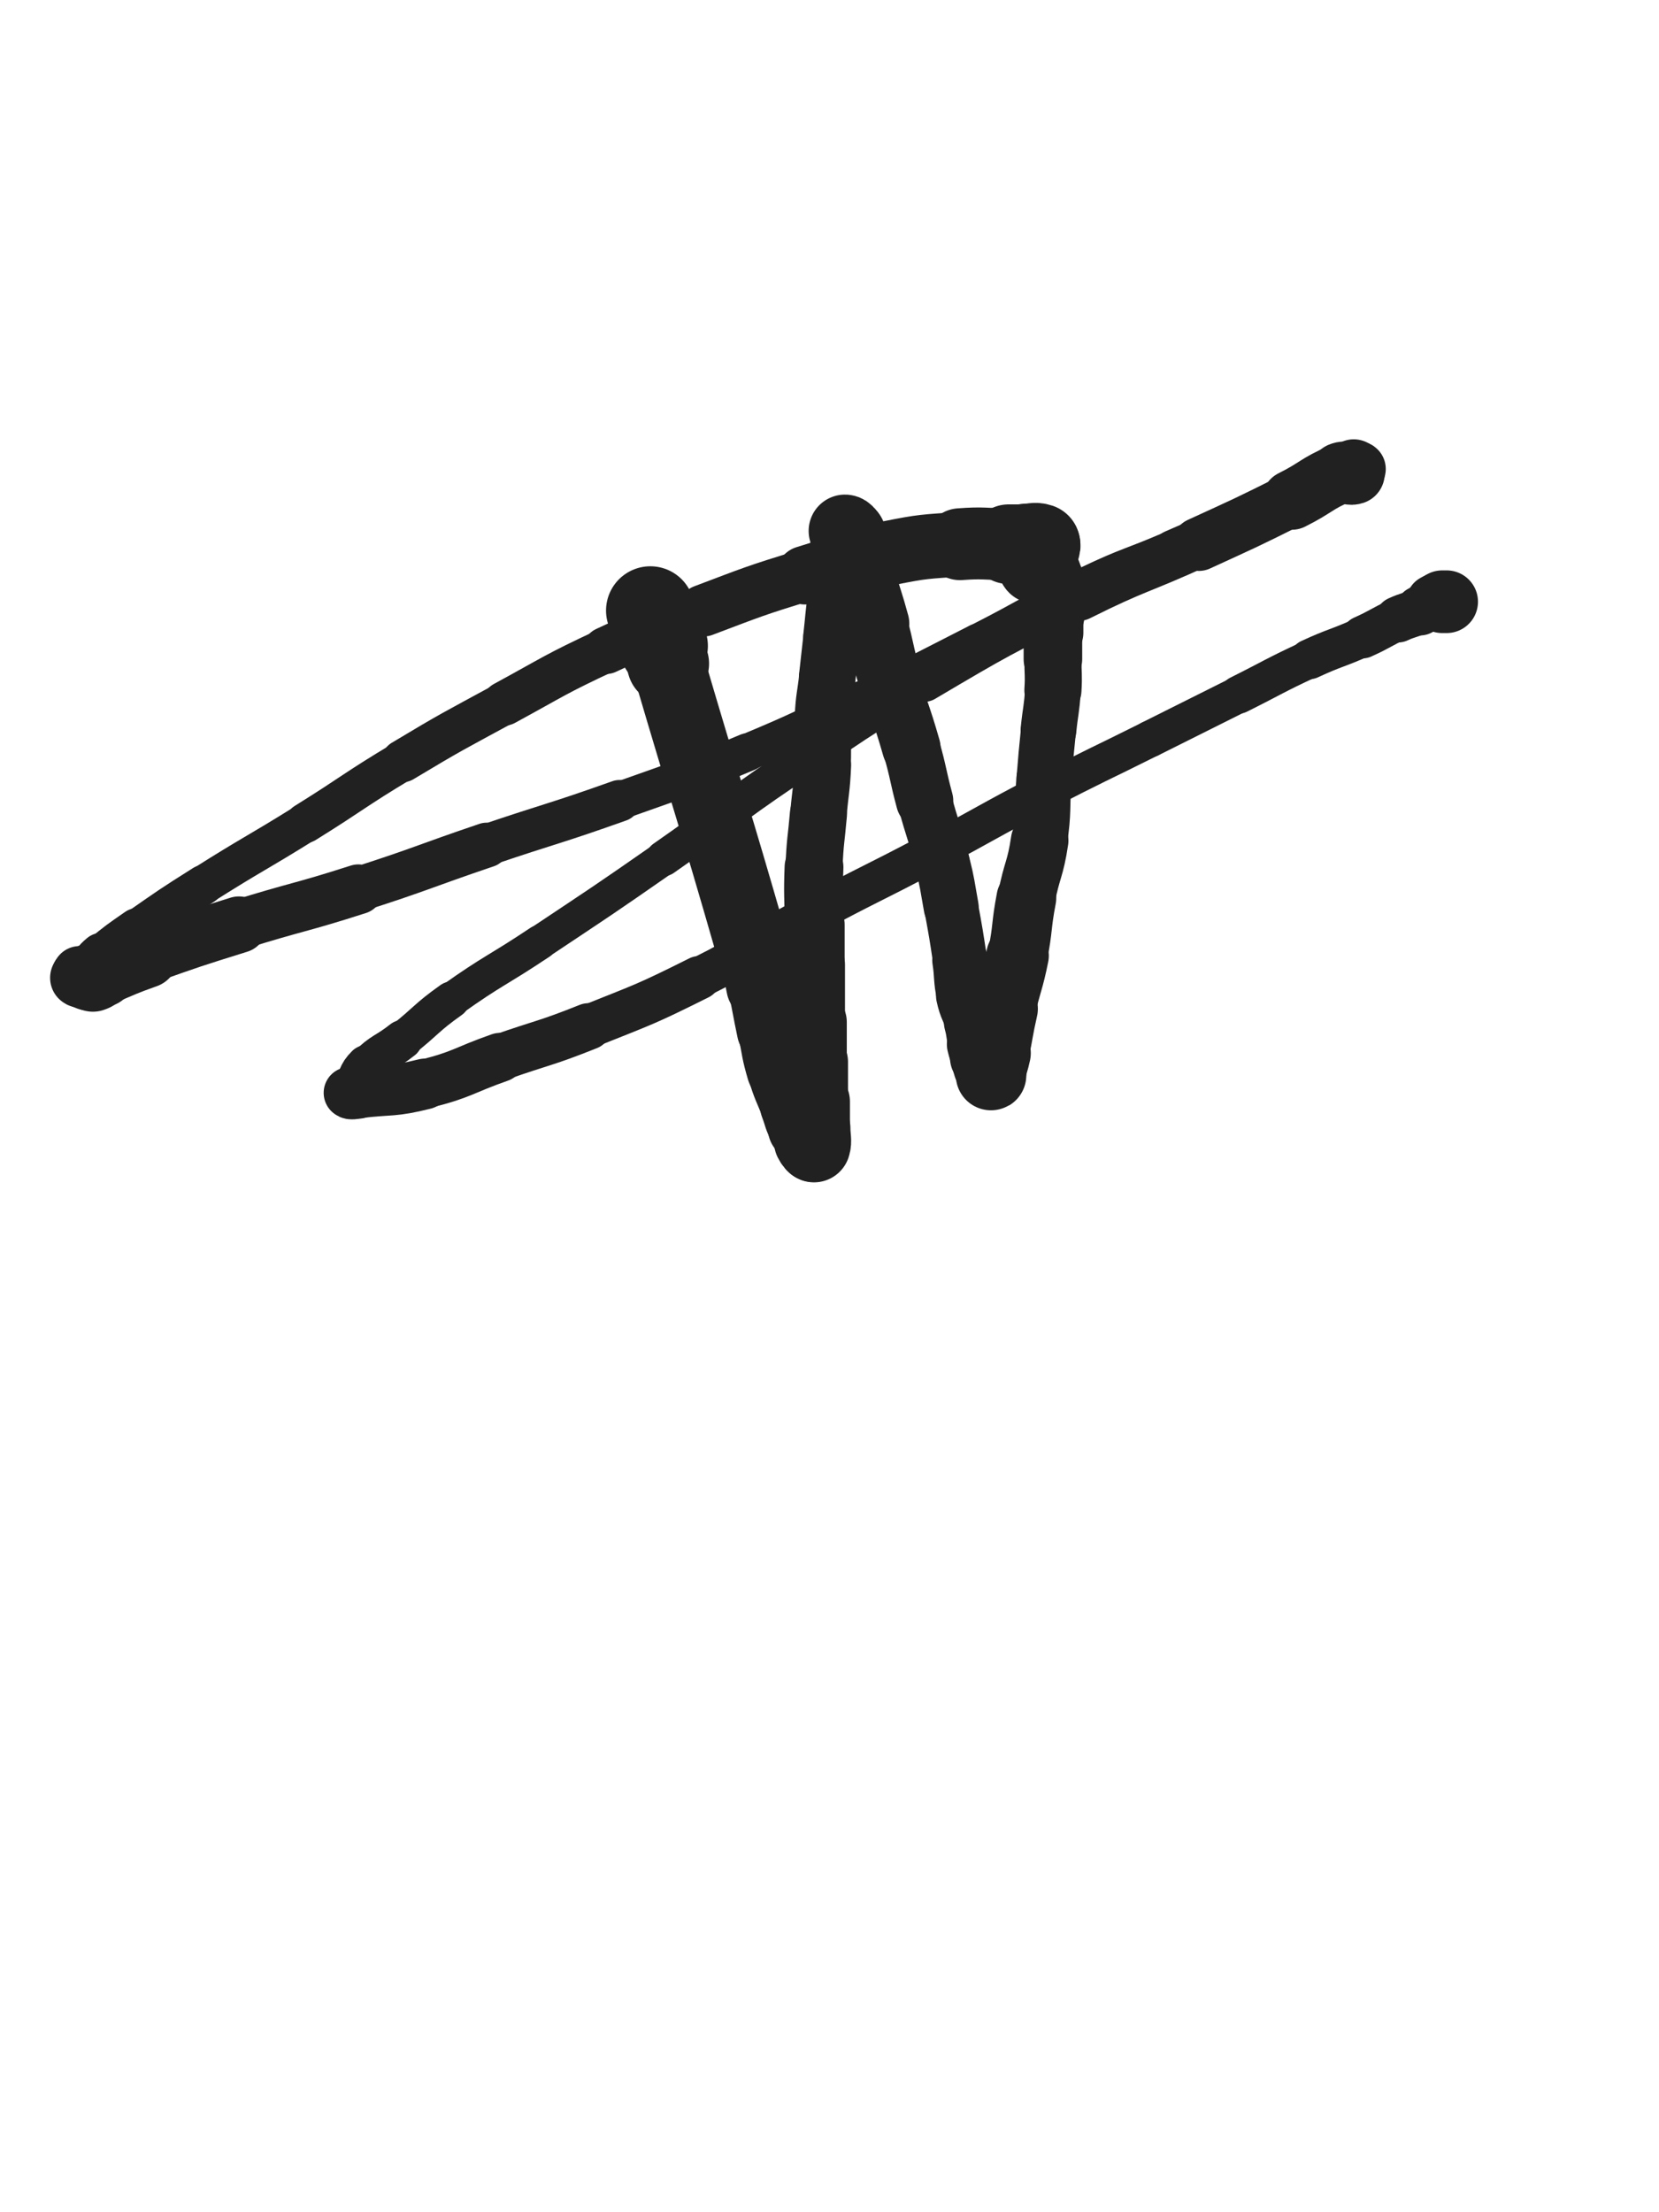 <svg xmlns="http://www.w3.org/2000/svg" xmlns:xlink="http://www.w3.org/1999/xlink" viewBox="0 0 375 500"><path d="M 147.000,138.000 C 148.500,142.000 148.651,141.953 150.000,146.000" stroke-width="20.025" stroke="rgb(33,33,33)" fill="none" stroke-linecap="round"></path><path d="M 150.000,146.000 C 150.651,147.953 150.418,148.022 151.000,150.000" stroke-width="18.553" stroke="rgb(33,33,33)" fill="none" stroke-linecap="round"></path><path d="M 151.000,150.000 C 160.418,182.022 160.774,181.929 170.000,214.000" stroke-width="16.460" stroke="rgb(33,33,33)" fill="none" stroke-linecap="round"></path><path d="M 170.000,214.000 C 171.274,218.429 171.050,218.489 172.000,223.000" stroke-width="15.665" stroke="rgb(33,33,33)" fill="none" stroke-linecap="round"></path><path d="M 172.000,223.000 C 173.050,227.989 172.950,228.011 174.000,233.000" stroke-width="14.872" stroke="rgb(33,33,33)" fill="none" stroke-linecap="round"></path><path d="M 174.000,233.000 C 174.950,237.511 174.702,237.588 176.000,242.000" stroke-width="14.418" stroke="rgb(33,33,33)" fill="none" stroke-linecap="round"></path><path d="M 176.000,242.000 C 177.202,246.088 177.467,246.013 179.000,250.000" stroke-width="14.157" stroke="rgb(33,33,33)" fill="none" stroke-linecap="round"></path><path d="M 179.000,250.000 C 179.967,252.513 179.689,252.705 181.000,255.000" stroke-width="14.385" stroke="rgb(33,33,33)" fill="none" stroke-linecap="round"></path><path d="M 181.000,255.000 C 181.689,256.205 182.261,255.892 183.000,257.000" stroke-width="14.873" stroke="rgb(33,33,33)" fill="none" stroke-linecap="round"></path><path d="M 183.000,257.000 C 183.261,257.392 182.793,257.586 183.000,258.000" stroke-width="15.565" stroke="rgb(33,33,33)" fill="none" stroke-linecap="round"></path><path d="M 183.000,258.000 C 183.293,258.586 183.869,259.392 184.000,259.000" stroke-width="16.104" stroke="rgb(33,33,33)" fill="none" stroke-linecap="round"></path><path d="M 184.000,259.000 C 184.369,257.892 184.000,257.000 184.000,255.000" stroke-width="16.461" stroke="rgb(33,33,33)" fill="none" stroke-linecap="round"></path><path d="M 184.000,255.000 C 184.000,252.000 184.000,252.000 184.000,249.000" stroke-width="16.235" stroke="rgb(33,33,33)" fill="none" stroke-linecap="round"></path><path d="M 184.000,249.000 C 184.000,244.500 184.000,244.500 184.000,240.000" stroke-width="15.366" stroke="rgb(33,33,33)" fill="none" stroke-linecap="round"></path><path d="M 184.000,240.000 C 184.000,235.500 184.000,235.500 184.000,231.000" stroke-width="14.816" stroke="rgb(33,33,33)" fill="none" stroke-linecap="round"></path><path d="M 184.000,231.000 C 184.000,224.500 184.000,224.500 184.000,218.000" stroke-width="14.001" stroke="rgb(33,33,33)" fill="none" stroke-linecap="round"></path><path d="M 184.000,218.000 C 184.000,213.500 184.000,213.500 184.000,209.000" stroke-width="13.842" stroke="rgb(33,33,33)" fill="none" stroke-linecap="round"></path><path d="M 184.000,209.000 C 184.000,202.500 183.740,202.489 184.000,196.000" stroke-width="13.293" stroke="rgb(33,33,33)" fill="none" stroke-linecap="round"></path><path d="M 184.000,196.000 C 184.240,189.989 184.478,189.998 185.000,184.000" stroke-width="12.905" stroke="rgb(33,33,33)" fill="none" stroke-linecap="round"></path><path d="M 185.000,184.000 C 185.478,178.498 185.749,178.511 186.000,173.000" stroke-width="12.774" stroke="rgb(33,33,33)" fill="none" stroke-linecap="round"></path><path d="M 186.000,173.000 C 186.249,167.511 185.726,167.485 186.000,162.000" stroke-width="12.611" stroke="rgb(33,33,33)" fill="none" stroke-linecap="round"></path><path d="M 186.000,162.000 C 186.226,157.485 186.500,157.500 187.000,153.000" stroke-width="12.727" stroke="rgb(33,33,33)" fill="none" stroke-linecap="round"></path><path d="M 187.000,153.000 C 187.500,148.500 187.500,148.500 188.000,144.000" stroke-width="12.821" stroke="rgb(33,33,33)" fill="none" stroke-linecap="round"></path><path d="M 188.000,144.000 C 188.500,139.500 188.402,139.486 189.000,135.000" stroke-width="12.897" stroke="rgb(33,33,33)" fill="none" stroke-linecap="round"></path><path d="M 189.000,135.000 C 189.402,131.986 189.698,132.016 190.000,129.000" stroke-width="13.217" stroke="rgb(33,33,33)" fill="none" stroke-linecap="round"></path><path d="M 190.000,129.000 C 190.198,127.016 189.721,126.955 190.000,125.000" stroke-width="13.750" stroke="rgb(33,33,33)" fill="none" stroke-linecap="round"></path><path d="M 190.000,125.000 C 190.221,123.455 190.620,123.519 191.000,122.000" stroke-width="14.284" stroke="rgb(33,33,33)" fill="none" stroke-linecap="round"></path><path d="M 191.000,122.000 C 191.120,121.519 191.000,121.500 191.000,121.000" stroke-width="15.045" stroke="rgb(33,33,33)" fill="none" stroke-linecap="round"></path><path d="M 191.000,121.000 C 191.000,120.500 190.793,120.000 191.000,120.000" stroke-width="15.707" stroke="rgb(33,33,33)" fill="none" stroke-linecap="round"></path><path d="M 191.000,120.000 C 191.293,120.000 191.691,120.382 192.000,121.000" stroke-width="16.429" stroke="rgb(33,33,33)" fill="none" stroke-linecap="round"></path><path d="M 192.000,121.000 C 192.691,122.382 192.546,122.486 193.000,124.000" stroke-width="16.582" stroke="rgb(33,33,33)" fill="none" stroke-linecap="round"></path><path d="M 193.000,124.000 C 194.046,127.486 193.973,127.508 195.000,131.000" stroke-width="15.894" stroke="rgb(33,33,33)" fill="none" stroke-linecap="round"></path><path d="M 195.000,131.000 C 196.473,136.008 196.627,135.965 198.000,141.000" stroke-width="15.089" stroke="rgb(33,33,33)" fill="none" stroke-linecap="round"></path><path d="M 198.000,141.000 C 199.627,146.965 199.302,147.056 201.000,153.000" stroke-width="14.269" stroke="rgb(33,33,33)" fill="none" stroke-linecap="round"></path><path d="M 201.000,153.000 C 203.302,161.056 203.698,160.944 206.000,169.000" stroke-width="13.213" stroke="rgb(33,33,33)" fill="none" stroke-linecap="round"></path><path d="M 206.000,169.000 C 207.698,174.944 207.392,175.029 209.000,181.000" stroke-width="12.952" stroke="rgb(33,33,33)" fill="none" stroke-linecap="round"></path><path d="M 209.000,181.000 C 210.892,188.029 211.236,187.943 213.000,195.000" stroke-width="12.311" stroke="rgb(33,33,33)" fill="none" stroke-linecap="round"></path><path d="M 213.000,195.000 C 214.236,199.943 214.088,199.984 215.000,205.000" stroke-width="12.429" stroke="rgb(33,33,33)" fill="none" stroke-linecap="round"></path><path d="M 215.000,205.000 C 216.088,210.984 216.098,210.986 217.000,217.000" stroke-width="12.232" stroke="rgb(33,33,33)" fill="none" stroke-linecap="round"></path><path d="M 217.000,217.000 C 217.598,220.986 217.159,221.077 218.000,225.000" stroke-width="12.547" stroke="rgb(33,33,33)" fill="none" stroke-linecap="round"></path><path d="M 218.000,225.000 C 218.659,228.077 219.170,227.955 220.000,231.000" stroke-width="12.853" stroke="rgb(33,33,33)" fill="none" stroke-linecap="round"></path><path d="M 220.000,231.000 C 220.670,233.455 220.383,233.531 221.000,236.000" stroke-width="13.286" stroke="rgb(33,33,33)" fill="none" stroke-linecap="round"></path><path d="M 221.000,236.000 C 221.383,237.531 221.414,237.536 222.000,239.000" stroke-width="13.941" stroke="rgb(33,33,33)" fill="none" stroke-linecap="round"></path><path d="M 222.000,239.000 C 222.414,240.036 222.500,240.000 223.000,241.000" stroke-width="14.549" stroke="rgb(33,33,33)" fill="none" stroke-linecap="round"></path><path d="M 223.000,241.000 C 223.500,242.000 223.655,242.655 224.000,243.000" stroke-width="15.095" stroke="rgb(33,33,33)" fill="none" stroke-linecap="round"></path><path d="M 224.000,243.000 C 224.155,243.155 223.902,242.488 224.000,242.000" stroke-width="15.889" stroke="rgb(33,33,33)" fill="none" stroke-linecap="round"></path><path d="M 224.000,242.000 C 224.402,239.988 224.568,240.015 225.000,238.000" stroke-width="16.003" stroke="rgb(33,33,33)" fill="none" stroke-linecap="round"></path><path d="M 225.000,238.000 C 226.068,233.015 225.870,232.971 227.000,228.000" stroke-width="15.199" stroke="rgb(33,33,33)" fill="none" stroke-linecap="round"></path><path d="M 227.000,228.000 C 228.370,221.971 228.788,222.058 230.000,216.000" stroke-width="14.153" stroke="rgb(33,33,33)" fill="none" stroke-linecap="round"></path><path d="M 230.000,216.000 C 231.288,209.558 230.759,209.454 232.000,203.000" stroke-width="13.506" stroke="rgb(33,33,33)" fill="none" stroke-linecap="round"></path><path d="M 232.000,203.000 C 233.259,196.454 234.025,196.579 235.000,190.000" stroke-width="13.010" stroke="rgb(33,33,33)" fill="none" stroke-linecap="round"></path><path d="M 235.000,190.000 C 236.025,183.079 235.440,182.995 236.000,176.000" stroke-width="12.495" stroke="rgb(33,33,33)" fill="none" stroke-linecap="round"></path><path d="M 236.000,176.000 C 236.440,170.495 236.450,170.495 237.000,165.000" stroke-width="12.451" stroke="rgb(33,33,33)" fill="none" stroke-linecap="round"></path><path d="M 237.000,165.000 C 237.450,160.495 237.718,160.512 238.000,156.000" stroke-width="12.596" stroke="rgb(33,33,33)" fill="none" stroke-linecap="round"></path><path d="M 238.000,156.000 C 238.218,152.512 238.000,152.500 238.000,149.000" stroke-width="12.910" stroke="rgb(33,33,33)" fill="none" stroke-linecap="round"></path><path d="M 238.000,149.000 C 238.000,146.000 238.000,146.000 238.000,143.000" stroke-width="13.237" stroke="rgb(33,33,33)" fill="none" stroke-linecap="round"></path><path d="M 238.000,143.000 C 238.000,141.000 238.000,141.000 238.000,139.000" stroke-width="13.767" stroke="rgb(33,33,33)" fill="none" stroke-linecap="round"></path><path d="M 238.000,139.000 C 238.000,137.500 238.000,137.500 238.000,136.000" stroke-width="14.319" stroke="rgb(33,33,33)" fill="none" stroke-linecap="round"></path><path d="M 238.000,136.000 C 238.000,134.500 238.286,134.432 238.000,133.000" stroke-width="14.817" stroke="rgb(33,33,33)" fill="none" stroke-linecap="round"></path><path d="M 238.000,133.000 C 237.786,131.932 237.500,132.000 237.000,131.000" stroke-width="15.345" stroke="rgb(33,33,33)" fill="none" stroke-linecap="round"></path><path d="M 237.000,131.000 C 236.500,130.000 236.750,129.750 236.000,129.000" stroke-width="15.830" stroke="rgb(33,33,33)" fill="none" stroke-linecap="round"></path><path d="M 236.000,129.000 C 235.250,128.250 234.691,128.691 234.000,128.000" stroke-width="16.131" stroke="rgb(33,33,33)" fill="none" stroke-linecap="round"></path><path d="M 234.000,128.000 C 233.691,127.691 234.000,127.500 234.000,127.000" stroke-width="16.791" stroke="rgb(33,33,33)" fill="none" stroke-linecap="round"></path><path d="M 234.000,127.000 C 234.000,126.500 234.000,126.500 234.000,126.000" stroke-width="17.221" stroke="rgb(33,33,33)" fill="none" stroke-linecap="round"></path><path d="M 234.000,126.000 C 234.000,125.500 233.793,125.414 234.000,125.000" stroke-width="17.559" stroke="rgb(33,33,33)" fill="none" stroke-linecap="round"></path><path d="M 234.000,125.000 C 234.293,124.414 234.707,124.586 235.000,124.000" stroke-width="17.775" stroke="rgb(33,33,33)" fill="none" stroke-linecap="round"></path><path d="M 235.000,124.000 C 235.207,123.586 235.375,123.125 235.000,123.000" stroke-width="18.030" stroke="rgb(33,33,33)" fill="none" stroke-linecap="round"></path><path d="M 235.000,123.000 C 233.875,122.625 233.500,123.000 232.000,123.000" stroke-width="18.348" stroke="rgb(33,33,33)" fill="none" stroke-linecap="round"></path><path d="M 232.000,123.000 C 230.000,123.000 230.000,123.000 228.000,123.000" stroke-width="17.999" stroke="rgb(33,33,33)" fill="none" stroke-linecap="round"></path><path d="M 228.000,123.000 C 222.500,123.000 222.475,122.594 217.000,123.000" stroke-width="16.243" stroke="rgb(33,33,33)" fill="none" stroke-linecap="round"></path><path d="M 217.000,123.000 C 208.975,123.594 208.888,123.422 201.000,125.000" stroke-width="14.599" stroke="rgb(33,33,33)" fill="none" stroke-linecap="round"></path><path d="M 201.000,125.000 C 191.388,126.922 191.377,127.098 182.000,130.000" stroke-width="13.253" stroke="rgb(33,33,33)" fill="none" stroke-linecap="round"></path><path d="M 182.000,130.000 C 170.377,133.598 170.386,133.699 159.000,138.000" stroke-width="11.727" stroke="rgb(33,33,33)" fill="none" stroke-linecap="round"></path><path d="M 159.000,138.000 C 147.886,142.199 147.758,141.979 137.000,147.000" stroke-width="10.667" stroke="rgb(33,33,33)" fill="none" stroke-linecap="round"></path><path d="M 137.000,147.000 C 125.258,152.479 125.395,152.807 114.000,159.000" stroke-width="10.006" stroke="rgb(33,33,33)" fill="none" stroke-linecap="round"></path><path d="M 114.000,159.000 C 102.395,165.307 102.323,165.206 91.000,172.000" stroke-width="9.585" stroke="rgb(33,33,33)" fill="none" stroke-linecap="round"></path><path d="M 91.000,172.000 C 79.823,178.706 80.070,179.112 69.000,186.000" stroke-width="9.049" stroke="rgb(33,33,33)" fill="none" stroke-linecap="round"></path><path d="M 69.000,186.000 C 57.570,193.112 57.380,192.812 46.000,200.000" stroke-width="8.778" stroke="rgb(33,33,33)" fill="none" stroke-linecap="round"></path><path d="M 46.000,200.000 C 38.380,204.812 38.397,204.854 31.000,210.000" stroke-width="8.969" stroke="rgb(33,33,33)" fill="none" stroke-linecap="round"></path><path d="M 31.000,210.000 C 26.897,212.854 26.862,212.840 23.000,216.000" stroke-width="9.502" stroke="rgb(33,33,33)" fill="none" stroke-linecap="round"></path><path d="M 23.000,216.000 C 21.362,217.340 21.637,217.690 20.000,219.000" stroke-width="10.359" stroke="rgb(33,33,33)" fill="none" stroke-linecap="round"></path><path d="M 20.000,219.000 C 19.137,219.690 18.691,219.309 18.000,220.000" stroke-width="11.321" stroke="rgb(33,33,33)" fill="none" stroke-linecap="round"></path><path d="M 18.000,220.000 C 17.691,220.309 17.750,220.750 18.000,221.000" stroke-width="12.340" stroke="rgb(33,33,33)" fill="none" stroke-linecap="round"></path><path d="M 18.000,221.000 C 18.250,221.250 18.500,221.000 19.000,221.000" stroke-width="13.354" stroke="rgb(33,33,33)" fill="none" stroke-linecap="round"></path><path d="M 19.000,221.000 C 19.500,221.000 19.500,221.000 20.000,221.000" stroke-width="14.000" stroke="rgb(33,33,33)" fill="none" stroke-linecap="round"></path><path d="M 20.000,221.000 C 20.500,221.000 20.536,221.155 21.000,221.000" stroke-width="14.793" stroke="rgb(33,33,33)" fill="none" stroke-linecap="round"></path><path d="M 21.000,221.000 C 22.036,220.655 21.968,220.430 23.000,220.000" stroke-width="15.324" stroke="rgb(33,33,33)" fill="none" stroke-linecap="round"></path><path d="M 23.000,220.000 C 27.968,217.930 27.927,217.800 33.000,216.000" stroke-width="14.633" stroke="rgb(33,33,33)" fill="none" stroke-linecap="round"></path><path d="M 33.000,216.000 C 43.427,212.300 43.437,212.301 54.000,209.000" stroke-width="12.786" stroke="rgb(33,33,33)" fill="none" stroke-linecap="round"></path><path d="M 54.000,209.000 C 67.437,204.801 67.599,205.308 81.000,201.000" stroke-width="11.261" stroke="rgb(33,33,33)" fill="none" stroke-linecap="round"></path><path d="M 81.000,201.000 C 95.599,196.308 95.474,195.924 110.000,191.000" stroke-width="10.127" stroke="rgb(33,33,33)" fill="none" stroke-linecap="round"></path><path d="M 110.000,191.000 C 124.974,185.924 125.107,186.301 140.000,181.000" stroke-width="9.414" stroke="rgb(33,33,33)" fill="none" stroke-linecap="round"></path><path d="M 140.000,181.000 C 154.607,175.801 154.701,175.979 169.000,170.000" stroke-width="8.566" stroke="rgb(33,33,33)" fill="none" stroke-linecap="round"></path><path d="M 169.000,170.000 C 182.201,164.479 182.098,164.203 195.000,158.000" stroke-width="8.340" stroke="rgb(33,33,33)" fill="none" stroke-linecap="round"></path><path d="M 195.000,158.000 C 208.098,151.703 208.052,151.601 221.000,145.000" stroke-width="8.081" stroke="rgb(33,33,33)" fill="none" stroke-linecap="round"></path><path d="M 221.000,145.000 C 233.552,138.601 233.295,138.064 246.000,132.000" stroke-width="7.985" stroke="rgb(33,33,33)" fill="none" stroke-linecap="round"></path><path d="M 246.000,132.000 C 255.295,127.564 255.539,128.091 265.000,124.000" stroke-width="8.194" stroke="rgb(33,33,33)" fill="none" stroke-linecap="round"></path><path d="M 265.000,124.000 C 274.039,120.091 274.013,120.029 283.000,116.000" stroke-width="8.406" stroke="rgb(33,33,33)" fill="none" stroke-linecap="round"></path><path d="M 283.000,116.000 C 288.513,113.529 288.479,113.454 294.000,111.000" stroke-width="8.889" stroke="rgb(33,33,33)" fill="none" stroke-linecap="round"></path><path d="M 294.000,111.000 C 297.479,109.454 297.535,109.575 301.000,108.000" stroke-width="9.588" stroke="rgb(33,33,33)" fill="none" stroke-linecap="round"></path><path d="M 301.000,108.000 C 303.035,107.075 302.927,106.691 305.000,106.000" stroke-width="10.426" stroke="rgb(33,33,33)" fill="none" stroke-linecap="round"></path><path d="M 305.000,106.000 C 305.927,105.691 306.667,106.000 307.000,106.000" stroke-width="11.393" stroke="rgb(33,33,33)" fill="none" stroke-linecap="round"></path><path d="M 307.000,106.000 C 307.167,106.000 306.250,105.750 306.000,106.000" stroke-width="12.477" stroke="rgb(33,33,33)" fill="none" stroke-linecap="round"></path><path d="M 306.000,106.000 C 305.750,106.250 306.375,106.875 306.000,107.000" stroke-width="13.415" stroke="rgb(33,33,33)" fill="none" stroke-linecap="round"></path><path d="M 306.000,107.000 C 304.875,107.375 304.352,106.420 303.000,107.000" stroke-width="14.013" stroke="rgb(33,33,33)" fill="none" stroke-linecap="round"></path><path d="M 303.000,107.000 C 297.352,109.420 297.602,110.199 292.000,113.000" stroke-width="13.469" stroke="rgb(33,33,33)" fill="none" stroke-linecap="round"></path><path d="M 292.000,113.000 C 281.602,118.199 281.571,118.155 271.000,123.000" stroke-width="12.079" stroke="rgb(33,33,33)" fill="none" stroke-linecap="round"></path><path d="M 271.000,123.000 C 257.571,129.155 257.204,128.398 244.000,135.000" stroke-width="10.599" stroke="rgb(33,33,33)" fill="none" stroke-linecap="round"></path><path d="M 244.000,135.000 C 226.204,143.898 226.131,143.877 209.000,154.000" stroke-width="9.217" stroke="rgb(33,33,33)" fill="none" stroke-linecap="round"></path><path d="M 209.000,154.000 C 193.131,163.377 193.264,163.652 178.000,174.000" stroke-width="8.467" stroke="rgb(33,33,33)" fill="none" stroke-linecap="round"></path><path d="M 178.000,174.000 C 163.764,183.652 164.117,184.168 150.000,194.000" stroke-width="8.042" stroke="rgb(33,33,33)" fill="none" stroke-linecap="round"></path><path d="M 150.000,194.000 C 136.117,203.668 136.077,203.616 122.000,213.000" stroke-width="7.678" stroke="rgb(33,33,33)" fill="none" stroke-linecap="round"></path><path d="M 122.000,213.000 C 112.077,219.616 111.713,219.107 102.000,226.000" stroke-width="7.817" stroke="rgb(33,33,33)" fill="none" stroke-linecap="round"></path><path d="M 102.000,226.000 C 96.213,230.107 96.576,230.598 91.000,235.000" stroke-width="8.300" stroke="rgb(33,33,33)" fill="none" stroke-linecap="round"></path><path d="M 91.000,235.000 C 87.076,238.098 86.474,237.526 83.000,241.000" stroke-width="8.923" stroke="rgb(33,33,33)" fill="none" stroke-linecap="round"></path><path d="M 83.000,241.000 C 80.974,243.026 81.610,243.586 80.000,246.000" stroke-width="9.696" stroke="rgb(33,33,33)" fill="none" stroke-linecap="round"></path><path d="M 80.000,246.000 C 79.610,246.586 78.793,246.793 79.000,247.000" stroke-width="10.723" stroke="rgb(33,33,33)" fill="none" stroke-linecap="round"></path><path d="M 79.000,247.000 C 79.293,247.293 80.008,247.117 81.000,247.000" stroke-width="11.677" stroke="rgb(33,33,33)" fill="none" stroke-linecap="round"></path><path d="M 81.000,247.000 C 88.508,246.117 88.698,246.825 96.000,245.000" stroke-width="11.470" stroke="rgb(33,33,33)" fill="none" stroke-linecap="round"></path><path d="M 96.000,245.000 C 104.698,242.825 104.496,241.988 113.000,239.000" stroke-width="11.099" stroke="rgb(33,33,33)" fill="none" stroke-linecap="round"></path><path d="M 113.000,239.000 C 122.996,235.488 123.170,235.932 133.000,232.000" stroke-width="10.523" stroke="rgb(33,33,33)" fill="none" stroke-linecap="round"></path><path d="M 133.000,232.000 C 145.670,226.932 145.799,227.100 158.000,221.000" stroke-width="9.826" stroke="rgb(33,33,33)" fill="none" stroke-linecap="round"></path><path d="M 158.000,221.000 C 170.799,214.600 170.388,213.791 183.000,207.000" stroke-width="9.264" stroke="rgb(33,33,33)" fill="none" stroke-linecap="round"></path><path d="M 183.000,207.000 C 196.388,199.791 196.555,200.103 210.000,193.000" stroke-width="8.856" stroke="rgb(33,33,33)" fill="none" stroke-linecap="round"></path><path d="M 210.000,193.000 C 223.055,186.103 222.902,185.811 236.000,179.000" stroke-width="8.443" stroke="rgb(33,33,33)" fill="none" stroke-linecap="round"></path><path d="M 236.000,179.000 C 247.902,172.811 248.000,173.000 260.000,167.000" stroke-width="8.251" stroke="rgb(33,33,33)" fill="none" stroke-linecap="round"></path><path d="M 260.000,167.000 C 270.000,162.000 270.000,162.000 280.000,157.000" stroke-width="8.290" stroke="rgb(33,33,33)" fill="none" stroke-linecap="round"></path><path d="M 280.000,157.000 C 288.000,153.000 287.892,152.764 296.000,149.000" stroke-width="8.564" stroke="rgb(33,33,33)" fill="none" stroke-linecap="round"></path><path d="M 296.000,149.000 C 301.892,146.264 302.076,146.666 308.000,144.000" stroke-width="9.021" stroke="rgb(33,33,33)" fill="none" stroke-linecap="round"></path><path d="M 308.000,144.000 C 312.076,142.166 311.943,141.873 316.000,140.000" stroke-width="9.608" stroke="rgb(33,33,33)" fill="none" stroke-linecap="round"></path><path d="M 316.000,140.000 C 318.443,138.873 318.604,139.198 321.000,138.000" stroke-width="10.423" stroke="rgb(33,33,33)" fill="none" stroke-linecap="round"></path><path d="M 321.000,138.000 C 322.604,137.198 322.434,136.783 324.000,136.000" stroke-width="11.236" stroke="rgb(33,33,33)" fill="none" stroke-linecap="round"></path><path d="M 324.000,136.000 C 324.434,135.783 324.500,136.000 325.000,136.000" stroke-width="12.241" stroke="rgb(33,33,33)" fill="none" stroke-linecap="round"></path><path d="M 325.000,136.000 C 325.500,136.000 325.500,136.000 326.000,136.000" stroke-width="13.190" stroke="rgb(33,33,33)" fill="none" stroke-linecap="round"></path><path d="M 326.000,136.000 C 326.500,136.000 326.500,136.000 327.000,136.000" stroke-width="14.164" stroke="rgb(33,33,33)" fill="none" stroke-linecap="round"></path></svg>